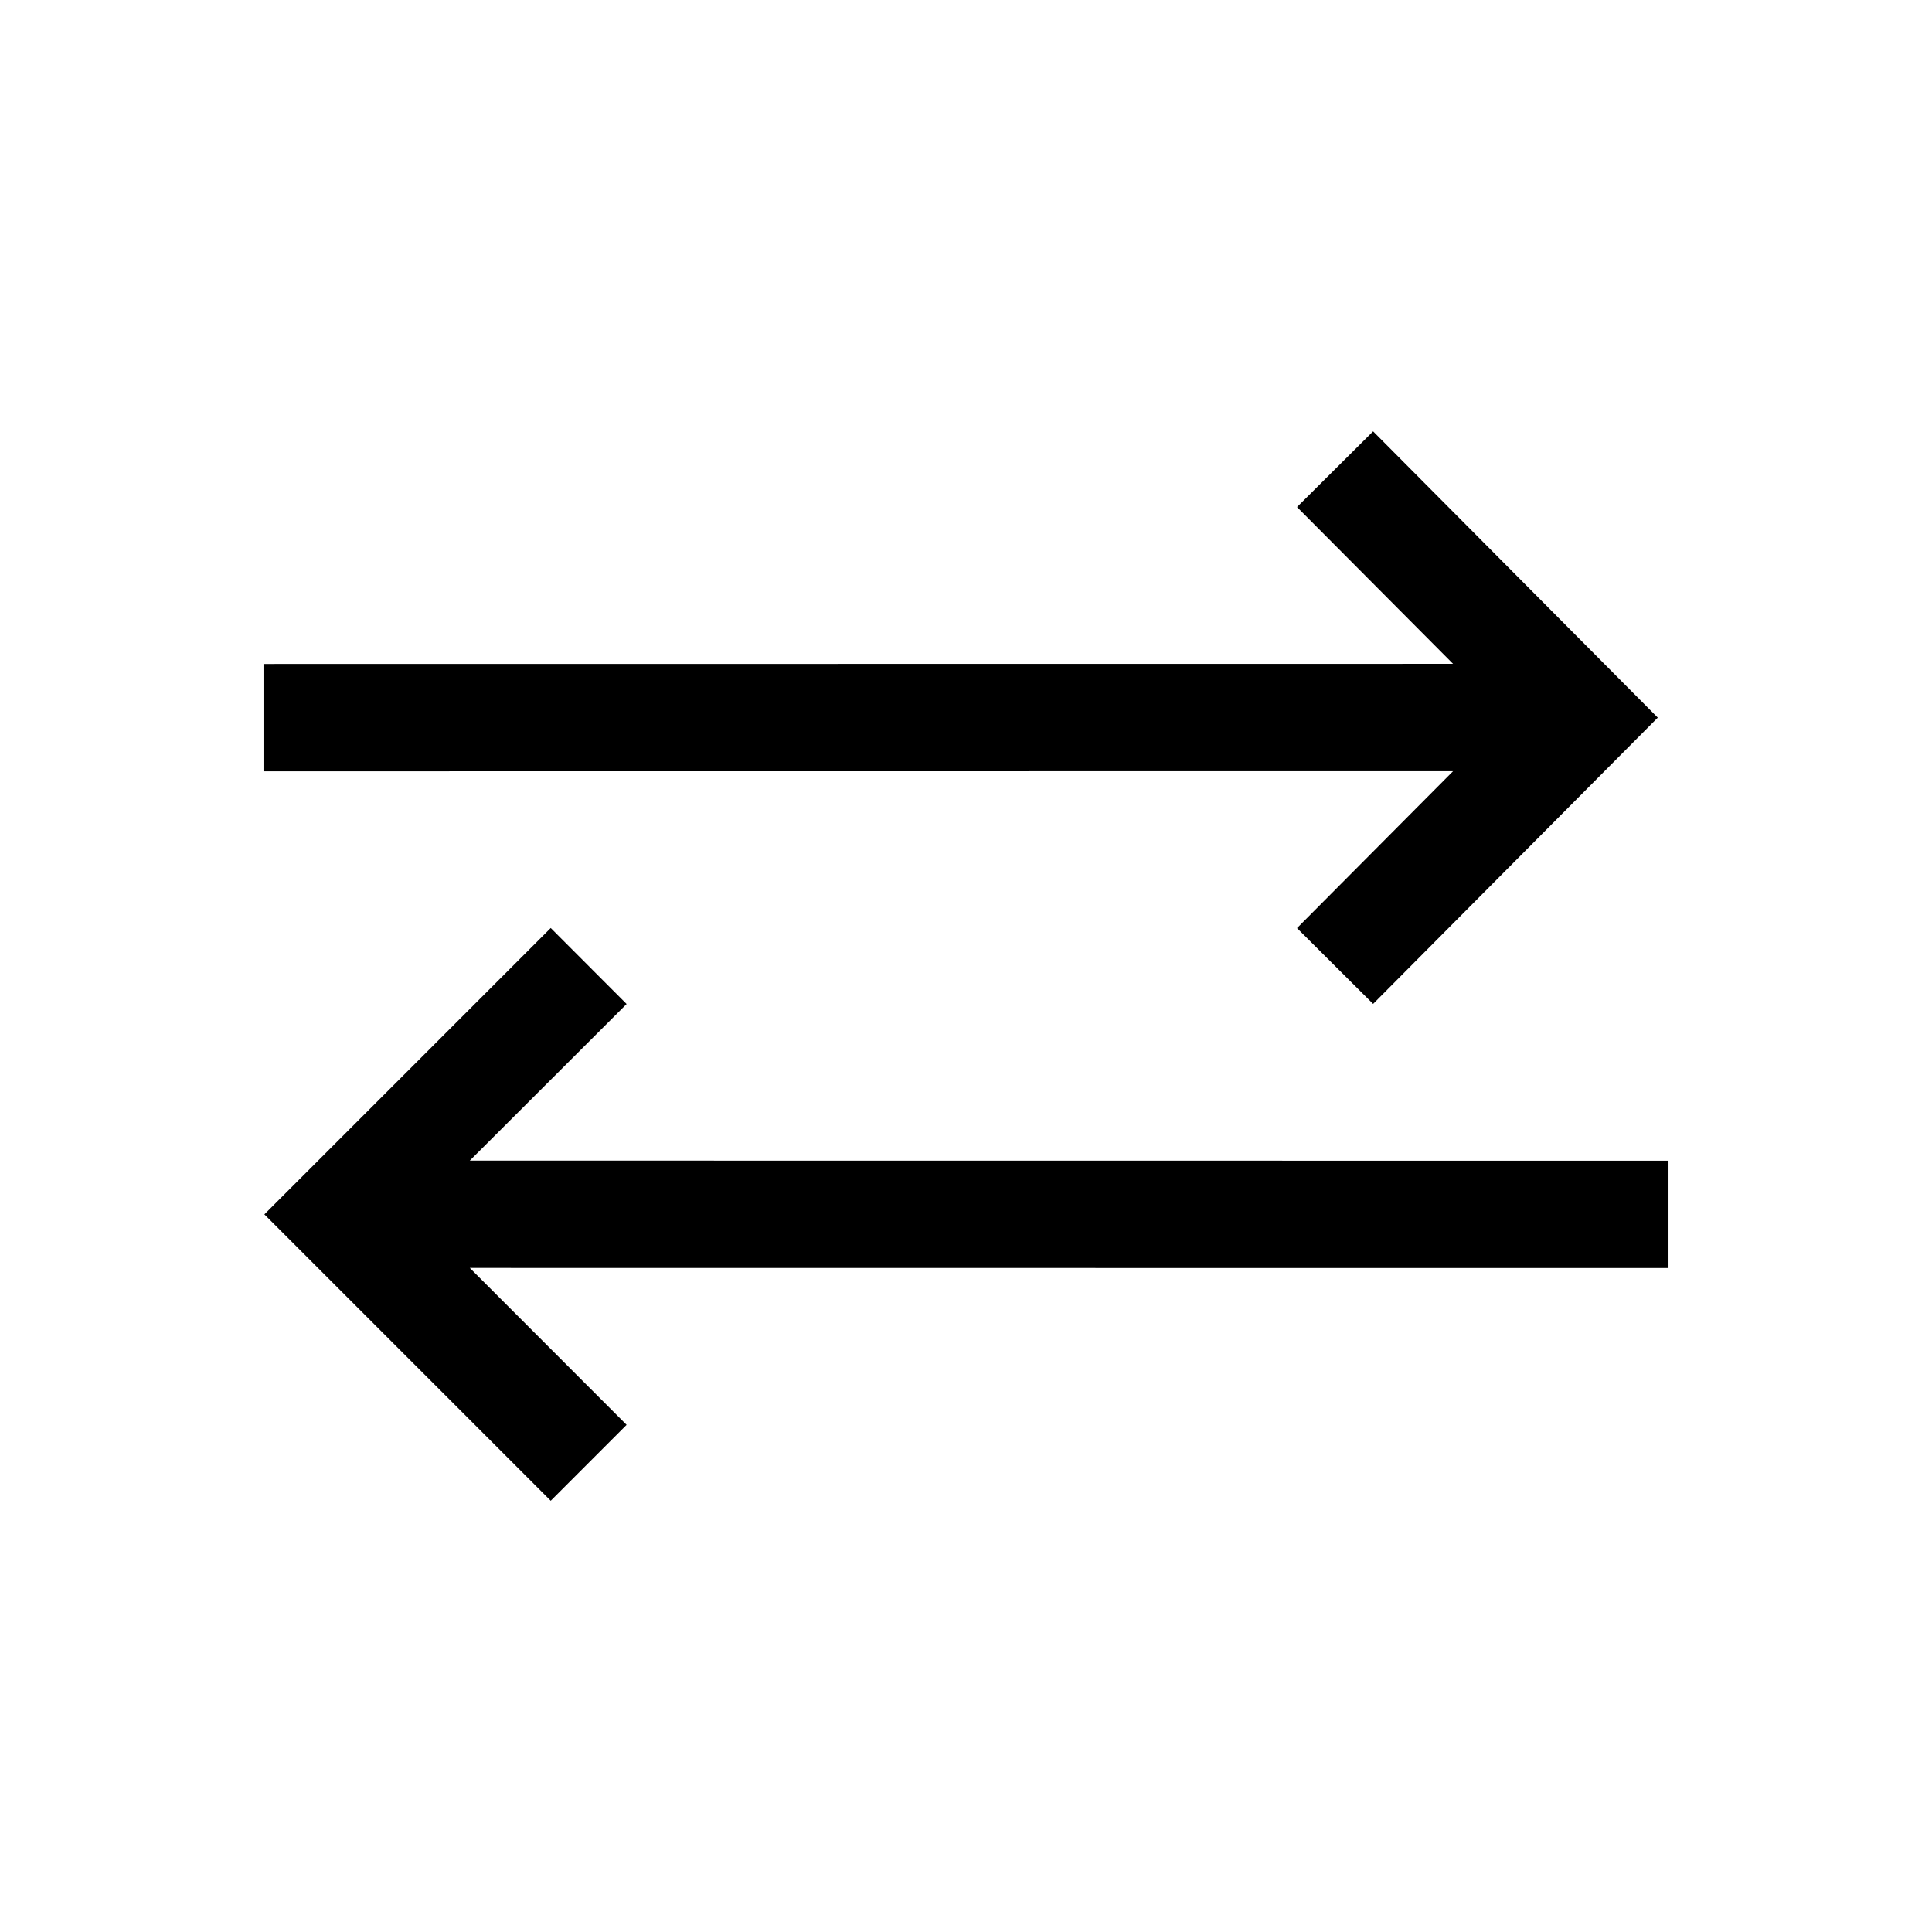 <?xml version="1.0" encoding="UTF-8"?>
<svg width="18px" height="18px" viewBox="0 0 18 18" version="1.1" xmlns="http://www.w3.org/2000/svg" xmlns:xlink="http://www.w3.org/1999/xlink">
    <!-- Generator: Sketch 57.1 (83088) - https://sketch.com -->
    <title>Ic/18/Line/Transfer/Black</title>
    <desc>Created with Sketch.</desc>
    <g id="Ic/18/Line/Transfer/Black" stroke="none" stroke-width="1" fill="none" fill-rule="evenodd">
        <path d="M5.131,8.646 L5.838,9.354 L4.377,10.813 L15.545,10.814 L15.545,11.814 L4.377,11.813 L5.838,13.275 L5.131,13.982 L2.463,11.314 L5.131,8.646 Z M12.793,4.019 L15.445,6.686 L12.793,9.353 L12.084,8.647 L13.538,7.185 L2.455,7.186 L2.455,6.186 L13.538,6.185 L12.084,4.724 L12.793,4.019 Z" id="Combined-Shape" fill="#000000" fill-rule="nonzero"></path>
    </g>
</svg>